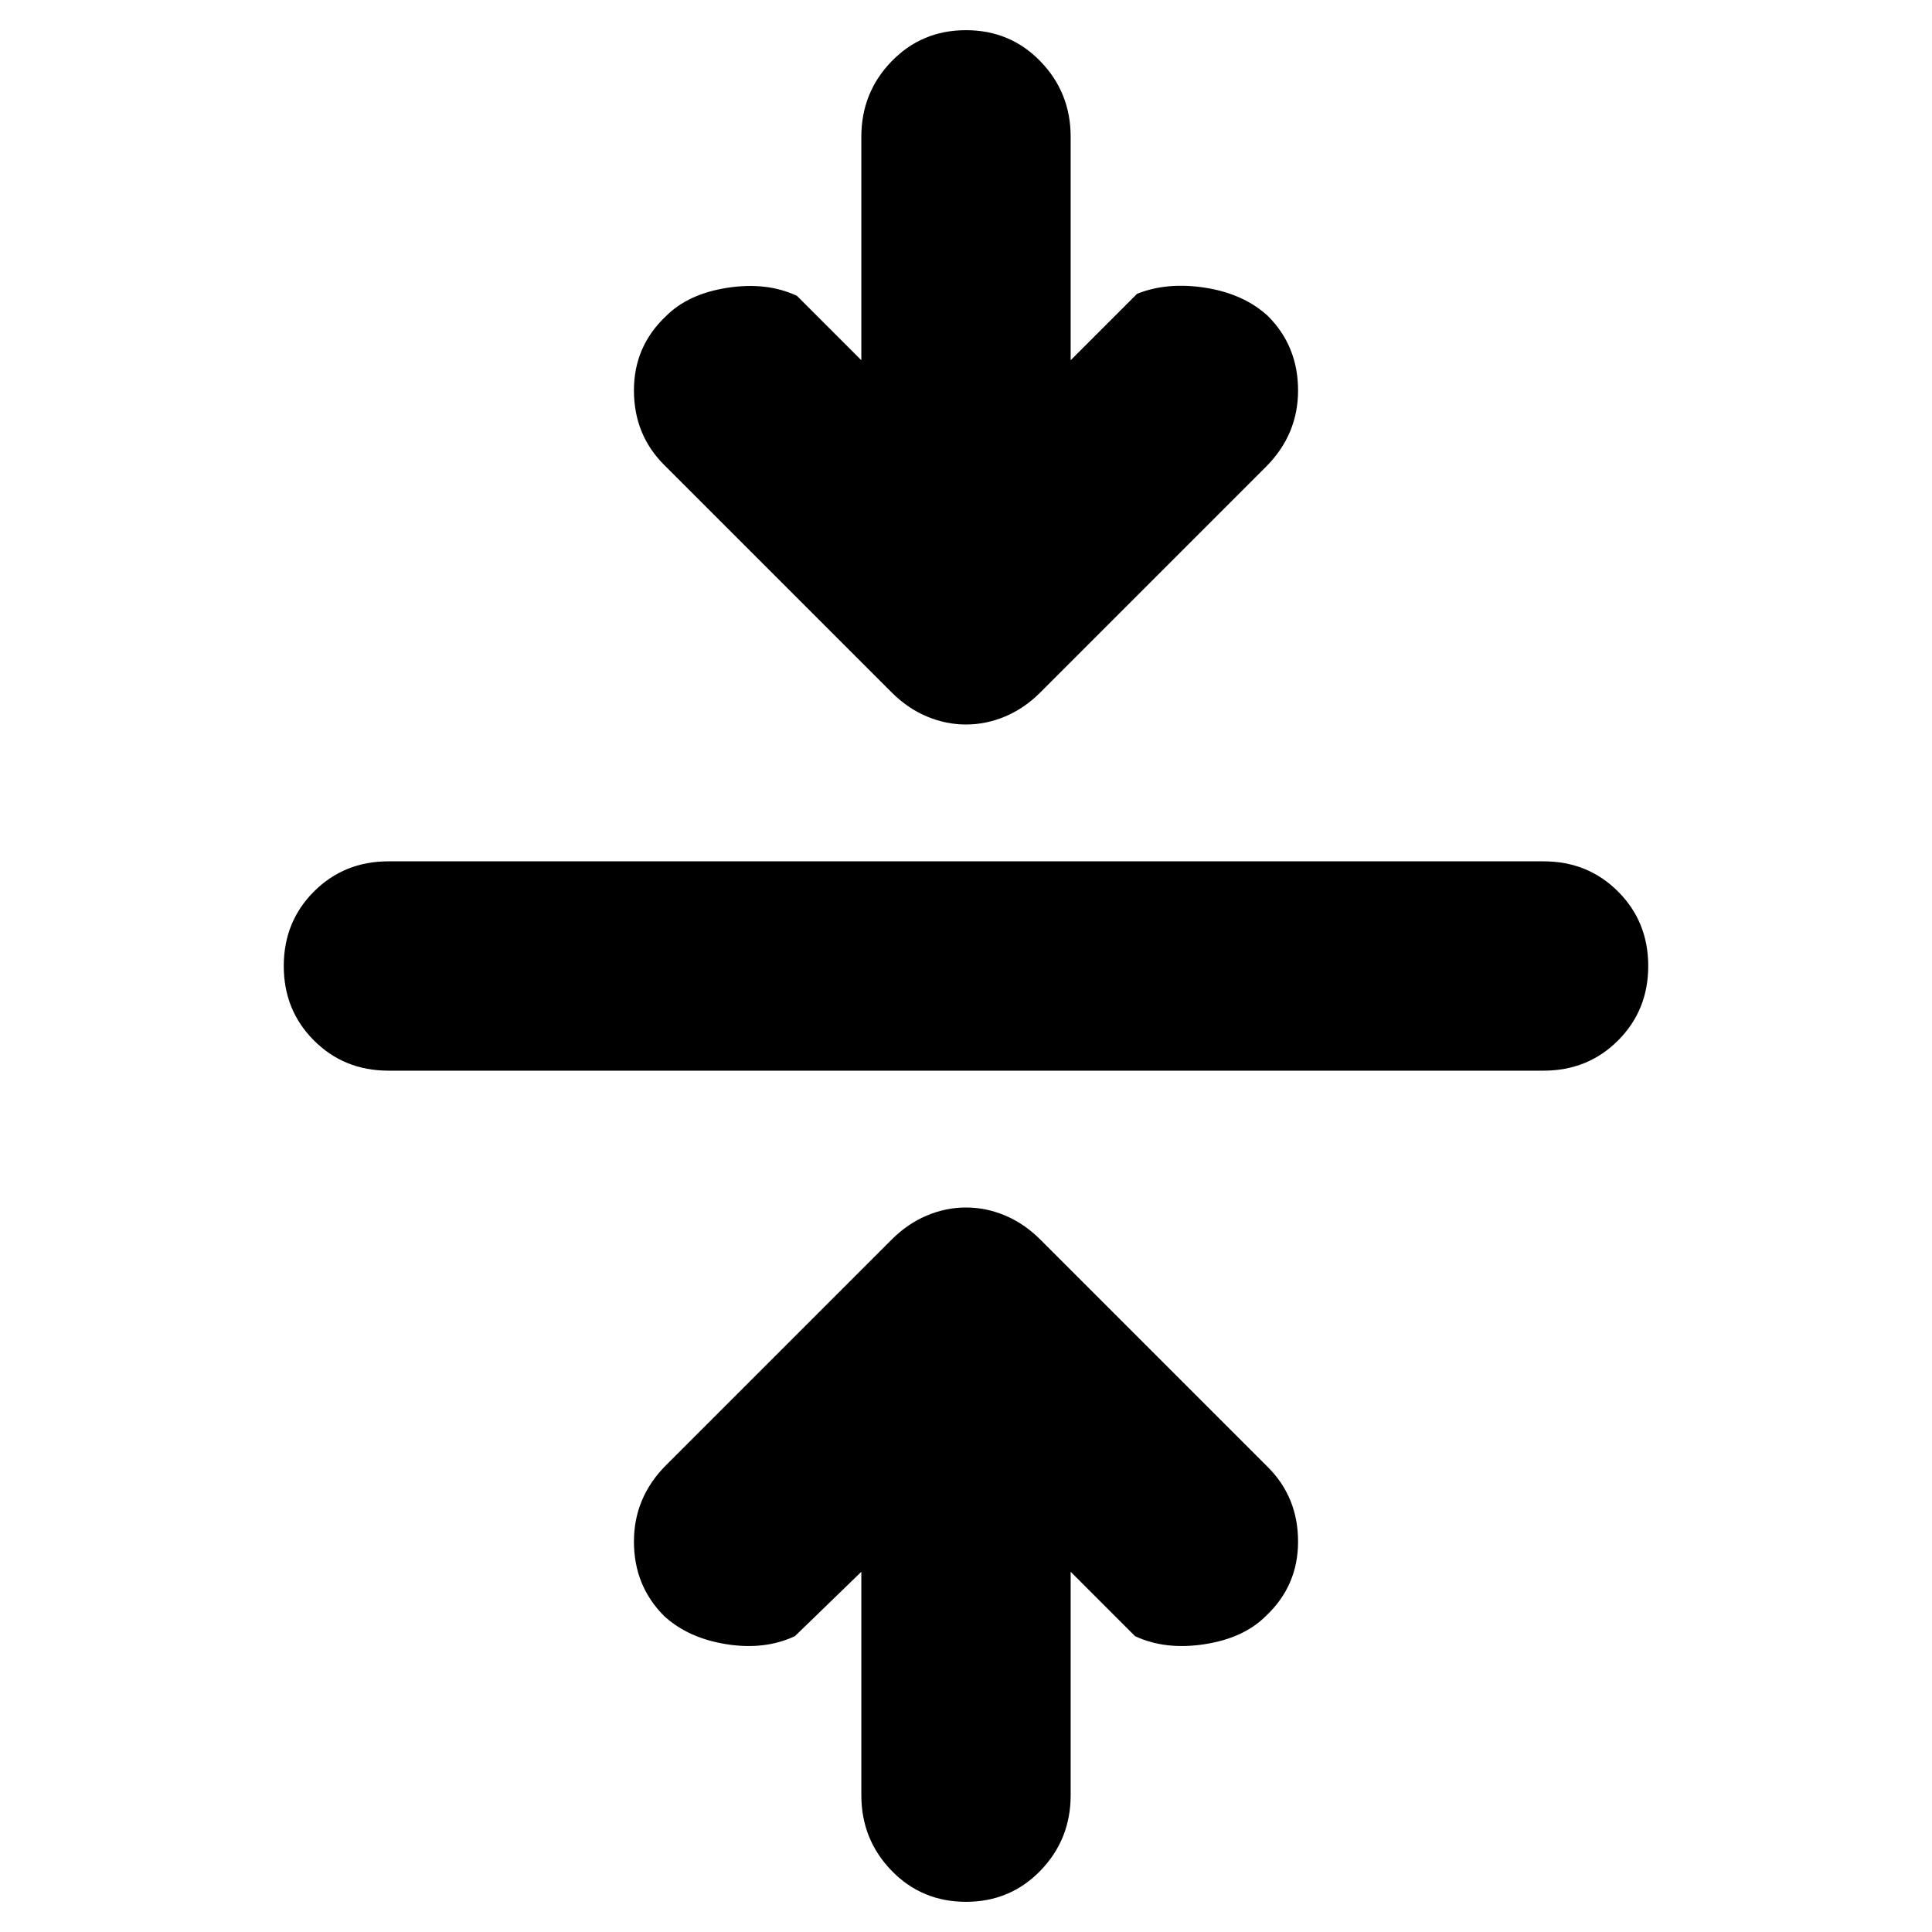 <svg xmlns="http://www.w3.org/2000/svg" height="40" width="40"><path d="M20 39.375Q19.083 39.375 18.458 38.729Q17.833 38.083 17.833 37.167V32.542L16.458 33.875Q15.833 34.167 15.042 34.042Q14.25 33.917 13.75 33.458Q13.125 32.833 13.125 31.917Q13.125 31 13.792 30.333L18.458 25.667Q18.792 25.333 19.188 25.167Q19.583 25 20 25Q20.417 25 20.812 25.167Q21.208 25.333 21.542 25.667L26.25 30.375Q26.875 31 26.875 31.917Q26.875 32.833 26.208 33.458Q25.75 33.917 24.938 34.042Q24.125 34.167 23.5 33.875L22.167 32.542V37.167Q22.167 38.083 21.542 38.729Q20.917 39.375 20 39.375ZM8.042 22.167Q7.125 22.167 6.5 21.542Q5.875 20.917 5.875 20Q5.875 19.083 6.5 18.458Q7.125 17.833 8.042 17.833H31.958Q32.875 17.833 33.5 18.458Q34.125 19.083 34.125 20Q34.125 20.917 33.5 21.542Q32.875 22.167 31.958 22.167ZM20 15Q19.583 15 19.188 14.833Q18.792 14.667 18.458 14.333L13.75 9.625Q13.125 9 13.125 8.083Q13.125 7.167 13.792 6.542Q14.25 6.083 15.062 5.958Q15.875 5.833 16.5 6.125L17.833 7.458V2.833Q17.833 1.917 18.458 1.271Q19.083 0.625 20 0.625Q20.917 0.625 21.542 1.271Q22.167 1.917 22.167 2.833V7.458L23.542 6.083Q24.167 5.833 24.958 5.958Q25.75 6.083 26.25 6.542Q26.875 7.167 26.875 8.083Q26.875 9 26.208 9.667L21.542 14.333Q21.208 14.667 20.812 14.833Q20.417 15 20 15Z"/></svg>